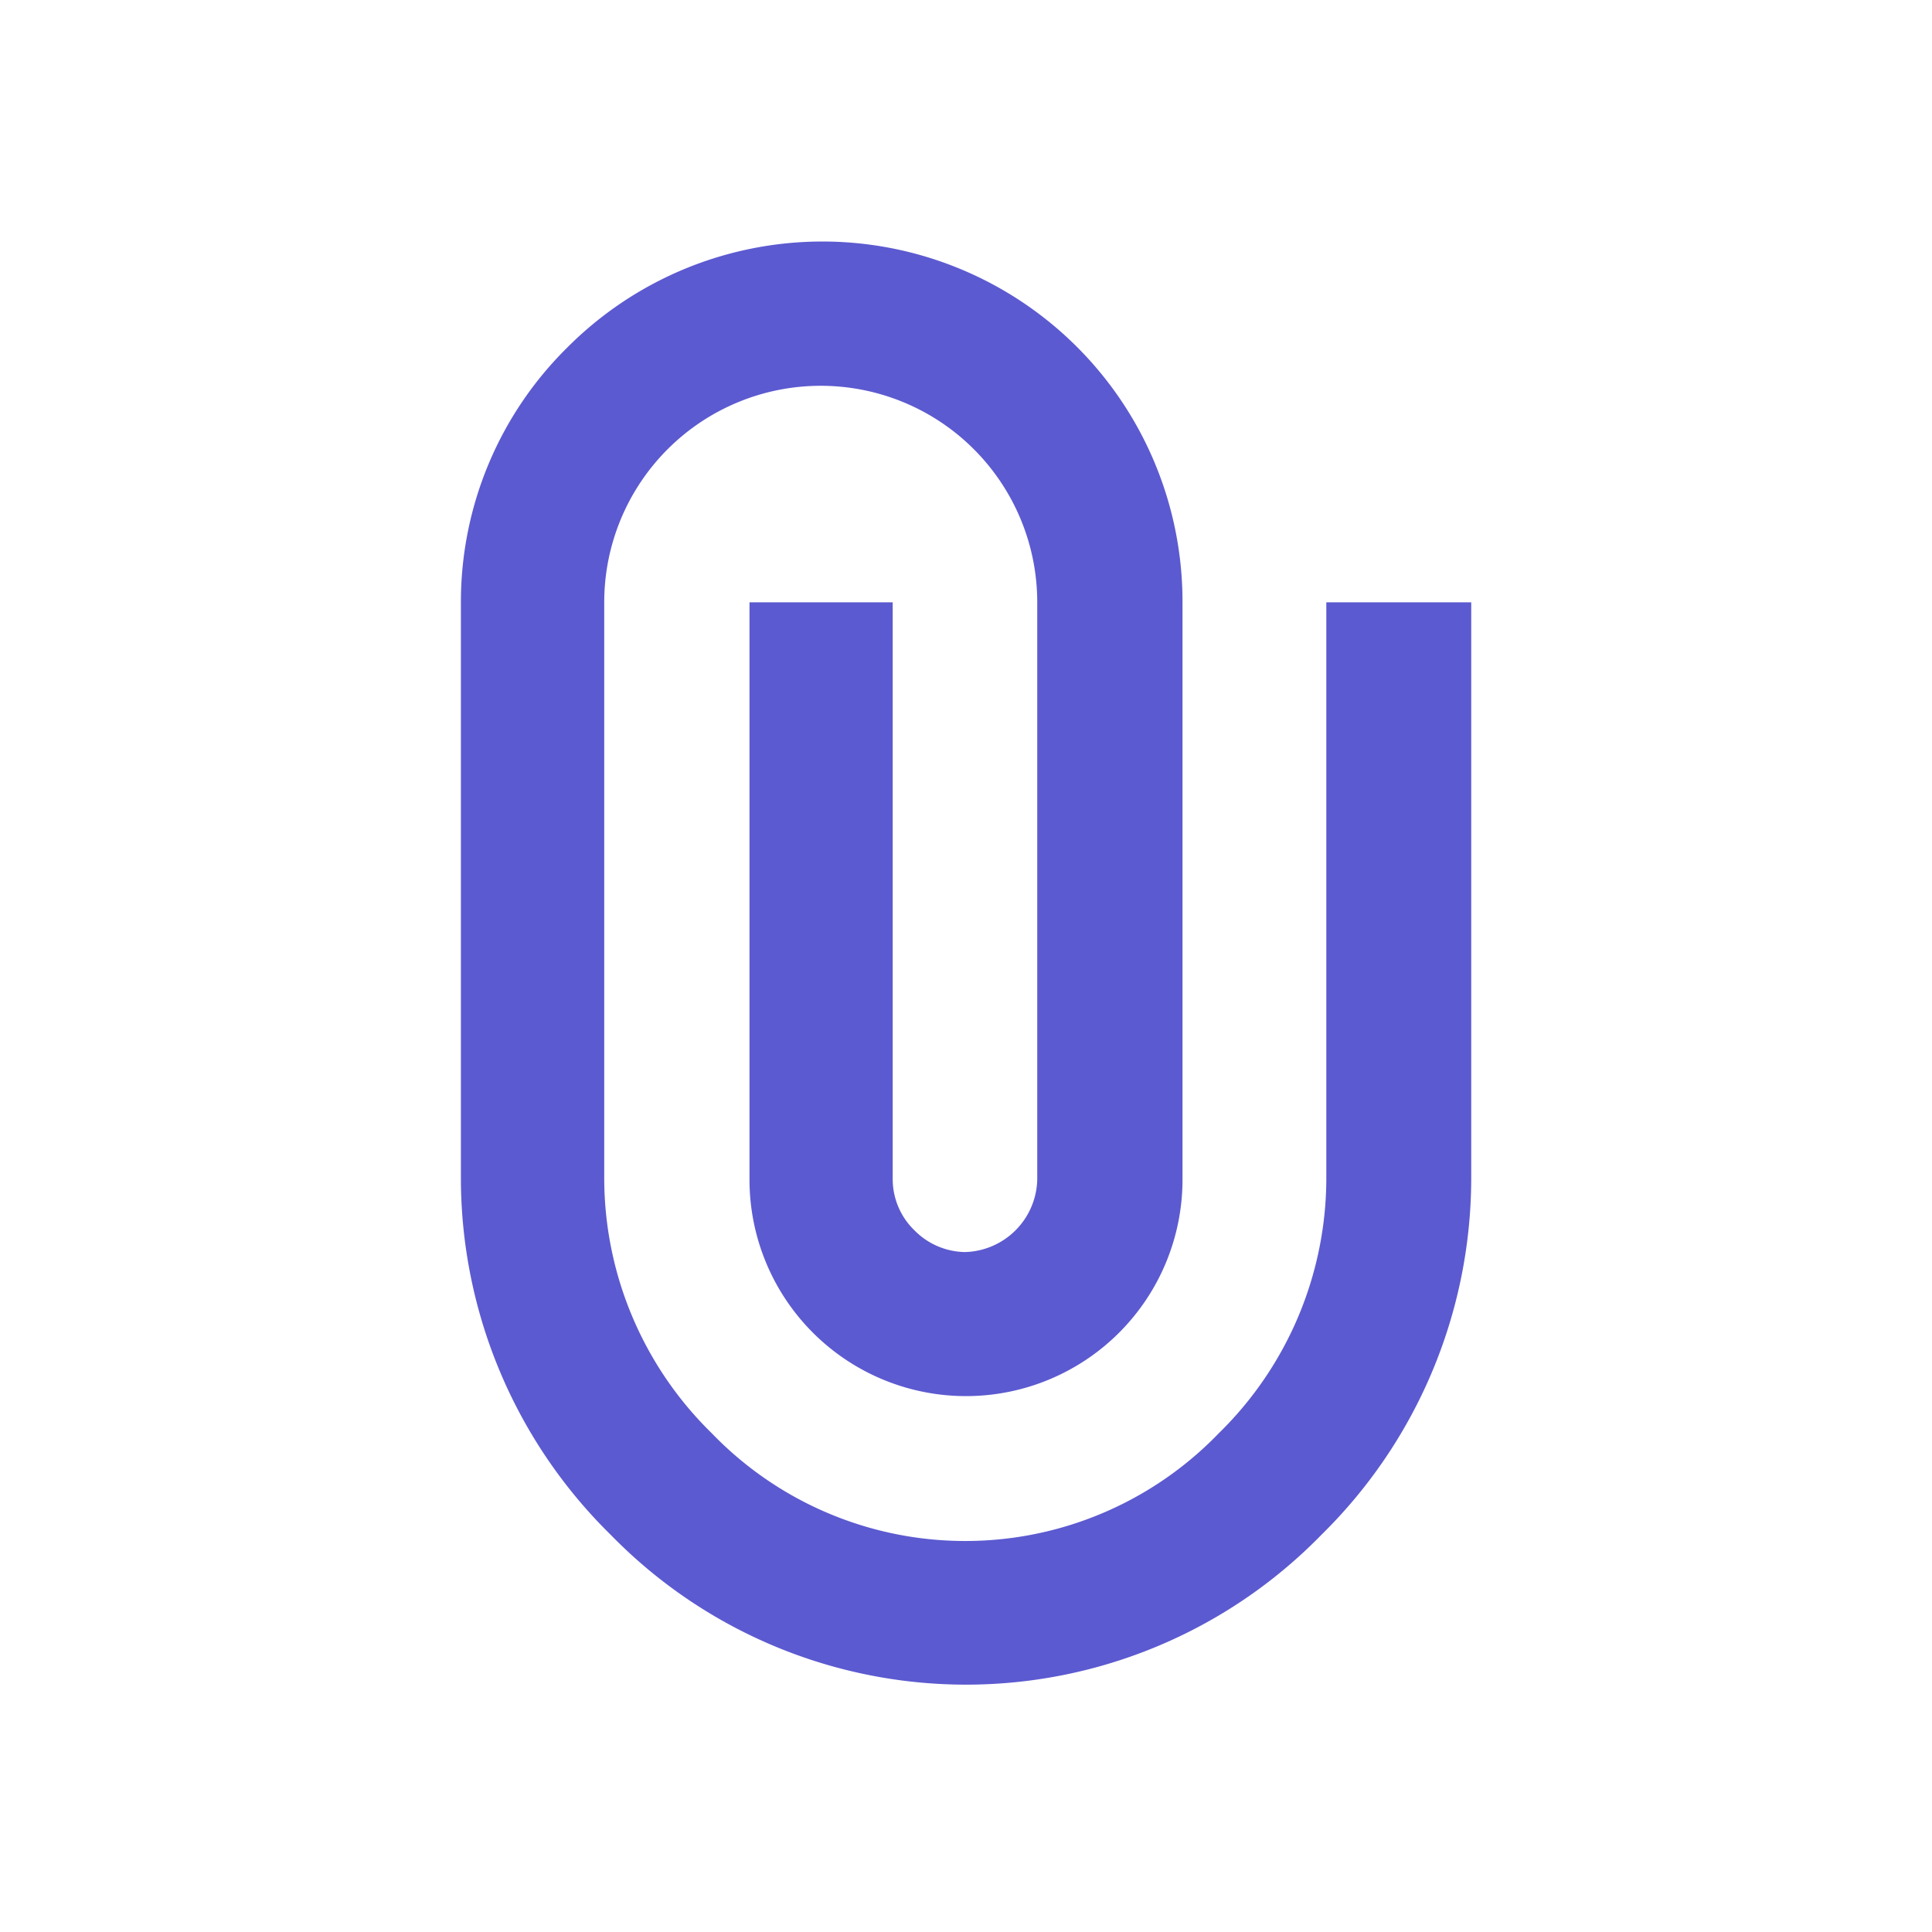<svg id="Attachments" xmlns="http://www.w3.org/2000/svg" width="16" height="16.001" viewBox="0 0 16 16.001">
  <rect id="Rectangle_17748" data-name="Rectangle 17748" width="16" height="16" transform="translate(0 0.001)" fill="none"/>
  <g id="bx-paperclip" transform="translate(1.817 15.063) rotate(-90)">
    <path id="Path_34830" data-name="Path 34830" d="M8.967,0H4.183A4.143,4.143,0,0,0,1.241,1.241a4.11,4.11,0,0,0,0,5.885A4.143,4.143,0,0,0,4.183,8.367H8.964v-1.2H4.183a2.957,2.957,0,0,1-2.1-.89,2.916,2.916,0,0,1,0-4.2,2.957,2.957,0,0,1,2.1-.89H8.964v0h0a1.793,1.793,0,0,1,0,3.586H4.183a.615.615,0,0,1-.6-.6.6.6,0,0,1,.18-.417.59.59,0,0,1,.418-.18H8.964V2.39H4.183a1.793,1.793,0,0,0,0,3.586H8.965A2.982,2.982,0,0,0,11.073.88,2.958,2.958,0,0,0,8.967,0Z" transform="translate(1.111 2)" fill="#5c5ad0"/>
  </g>
</svg>
